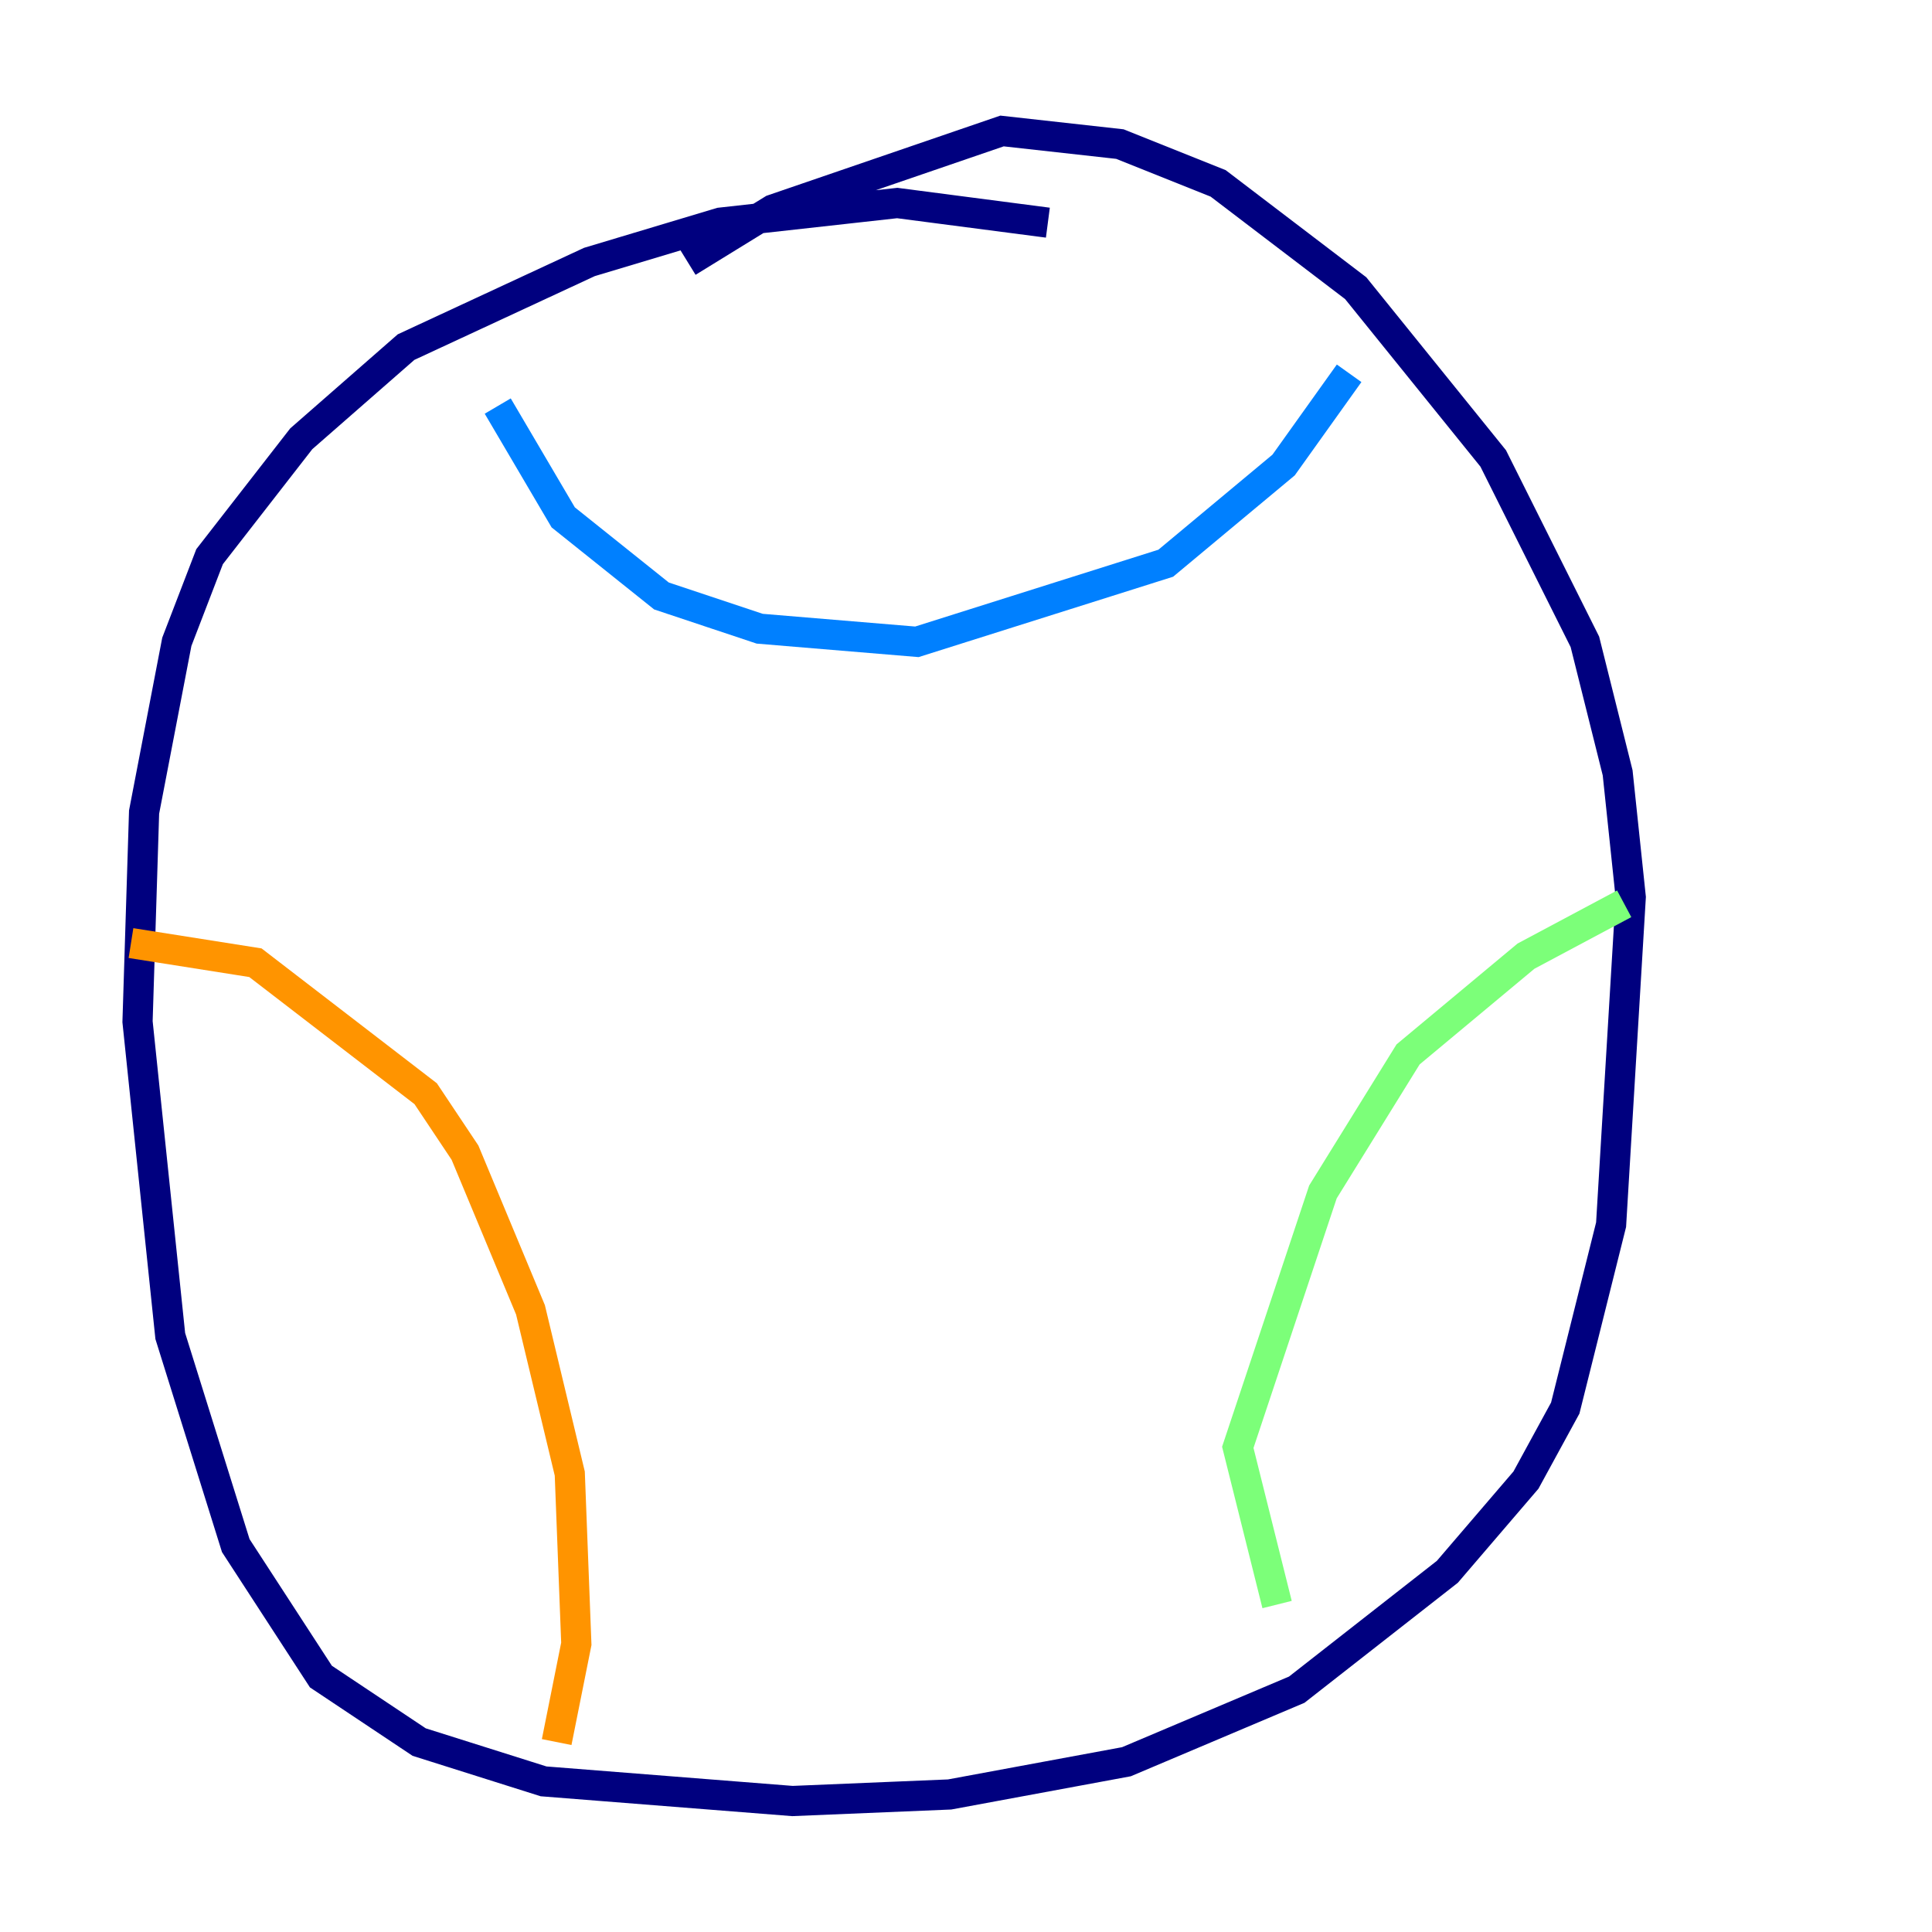 <?xml version="1.0" encoding="utf-8" ?>
<svg baseProfile="tiny" height="128" version="1.2" viewBox="0,0,128,128" width="128" xmlns="http://www.w3.org/2000/svg" xmlns:ev="http://www.w3.org/2001/xml-events" xmlns:xlink="http://www.w3.org/1999/xlink"><defs /><polyline fill="none" points="69.424,14.752 59.444,13.451 47.729,14.752 39.051,17.356 26.902,22.997 19.959,29.071 13.885,36.881 11.715,42.522 9.546,53.803 9.112,67.688 11.281,88.515 15.62,102.4 21.261,111.078 27.77,115.417 36.014,118.02 52.502,119.322 62.915,118.888 74.63,116.719 85.912,111.946 95.891,104.136 101.098,98.061 103.702,93.288 106.739,81.139 108.041,59.444 107.173,51.2 105.003,42.522 98.929,30.373 89.817,19.091 80.705,12.149 74.197,9.546 66.386,8.678 51.2,13.885 45.559,17.356" stroke="#00007f" stroke-width="2" /><polyline fill="none" points="32.976,26.902 37.315,34.278 43.824,39.485 50.332,41.654 60.746,42.522 77.234,37.315 85.044,30.807 89.383,24.732" stroke="#0080ff" stroke-width="2" /><polyline fill="none" points="107.607,59.878 101.098,63.349 93.288,69.858 87.647,78.969 82.007,95.891 84.61,106.305" stroke="#7cff79" stroke-width="2" /><polyline fill="none" points="8.678,62.481 16.922,63.783 28.203,72.461 30.807,76.366 35.146,86.78 37.749,97.627 38.183,108.909 36.881,115.417" stroke="#ff9400" stroke-width="2" /><polyline fill="none" points="103.268,37.749 103.268,37.749" stroke="#7f0000" stroke-width="2" /></svg>